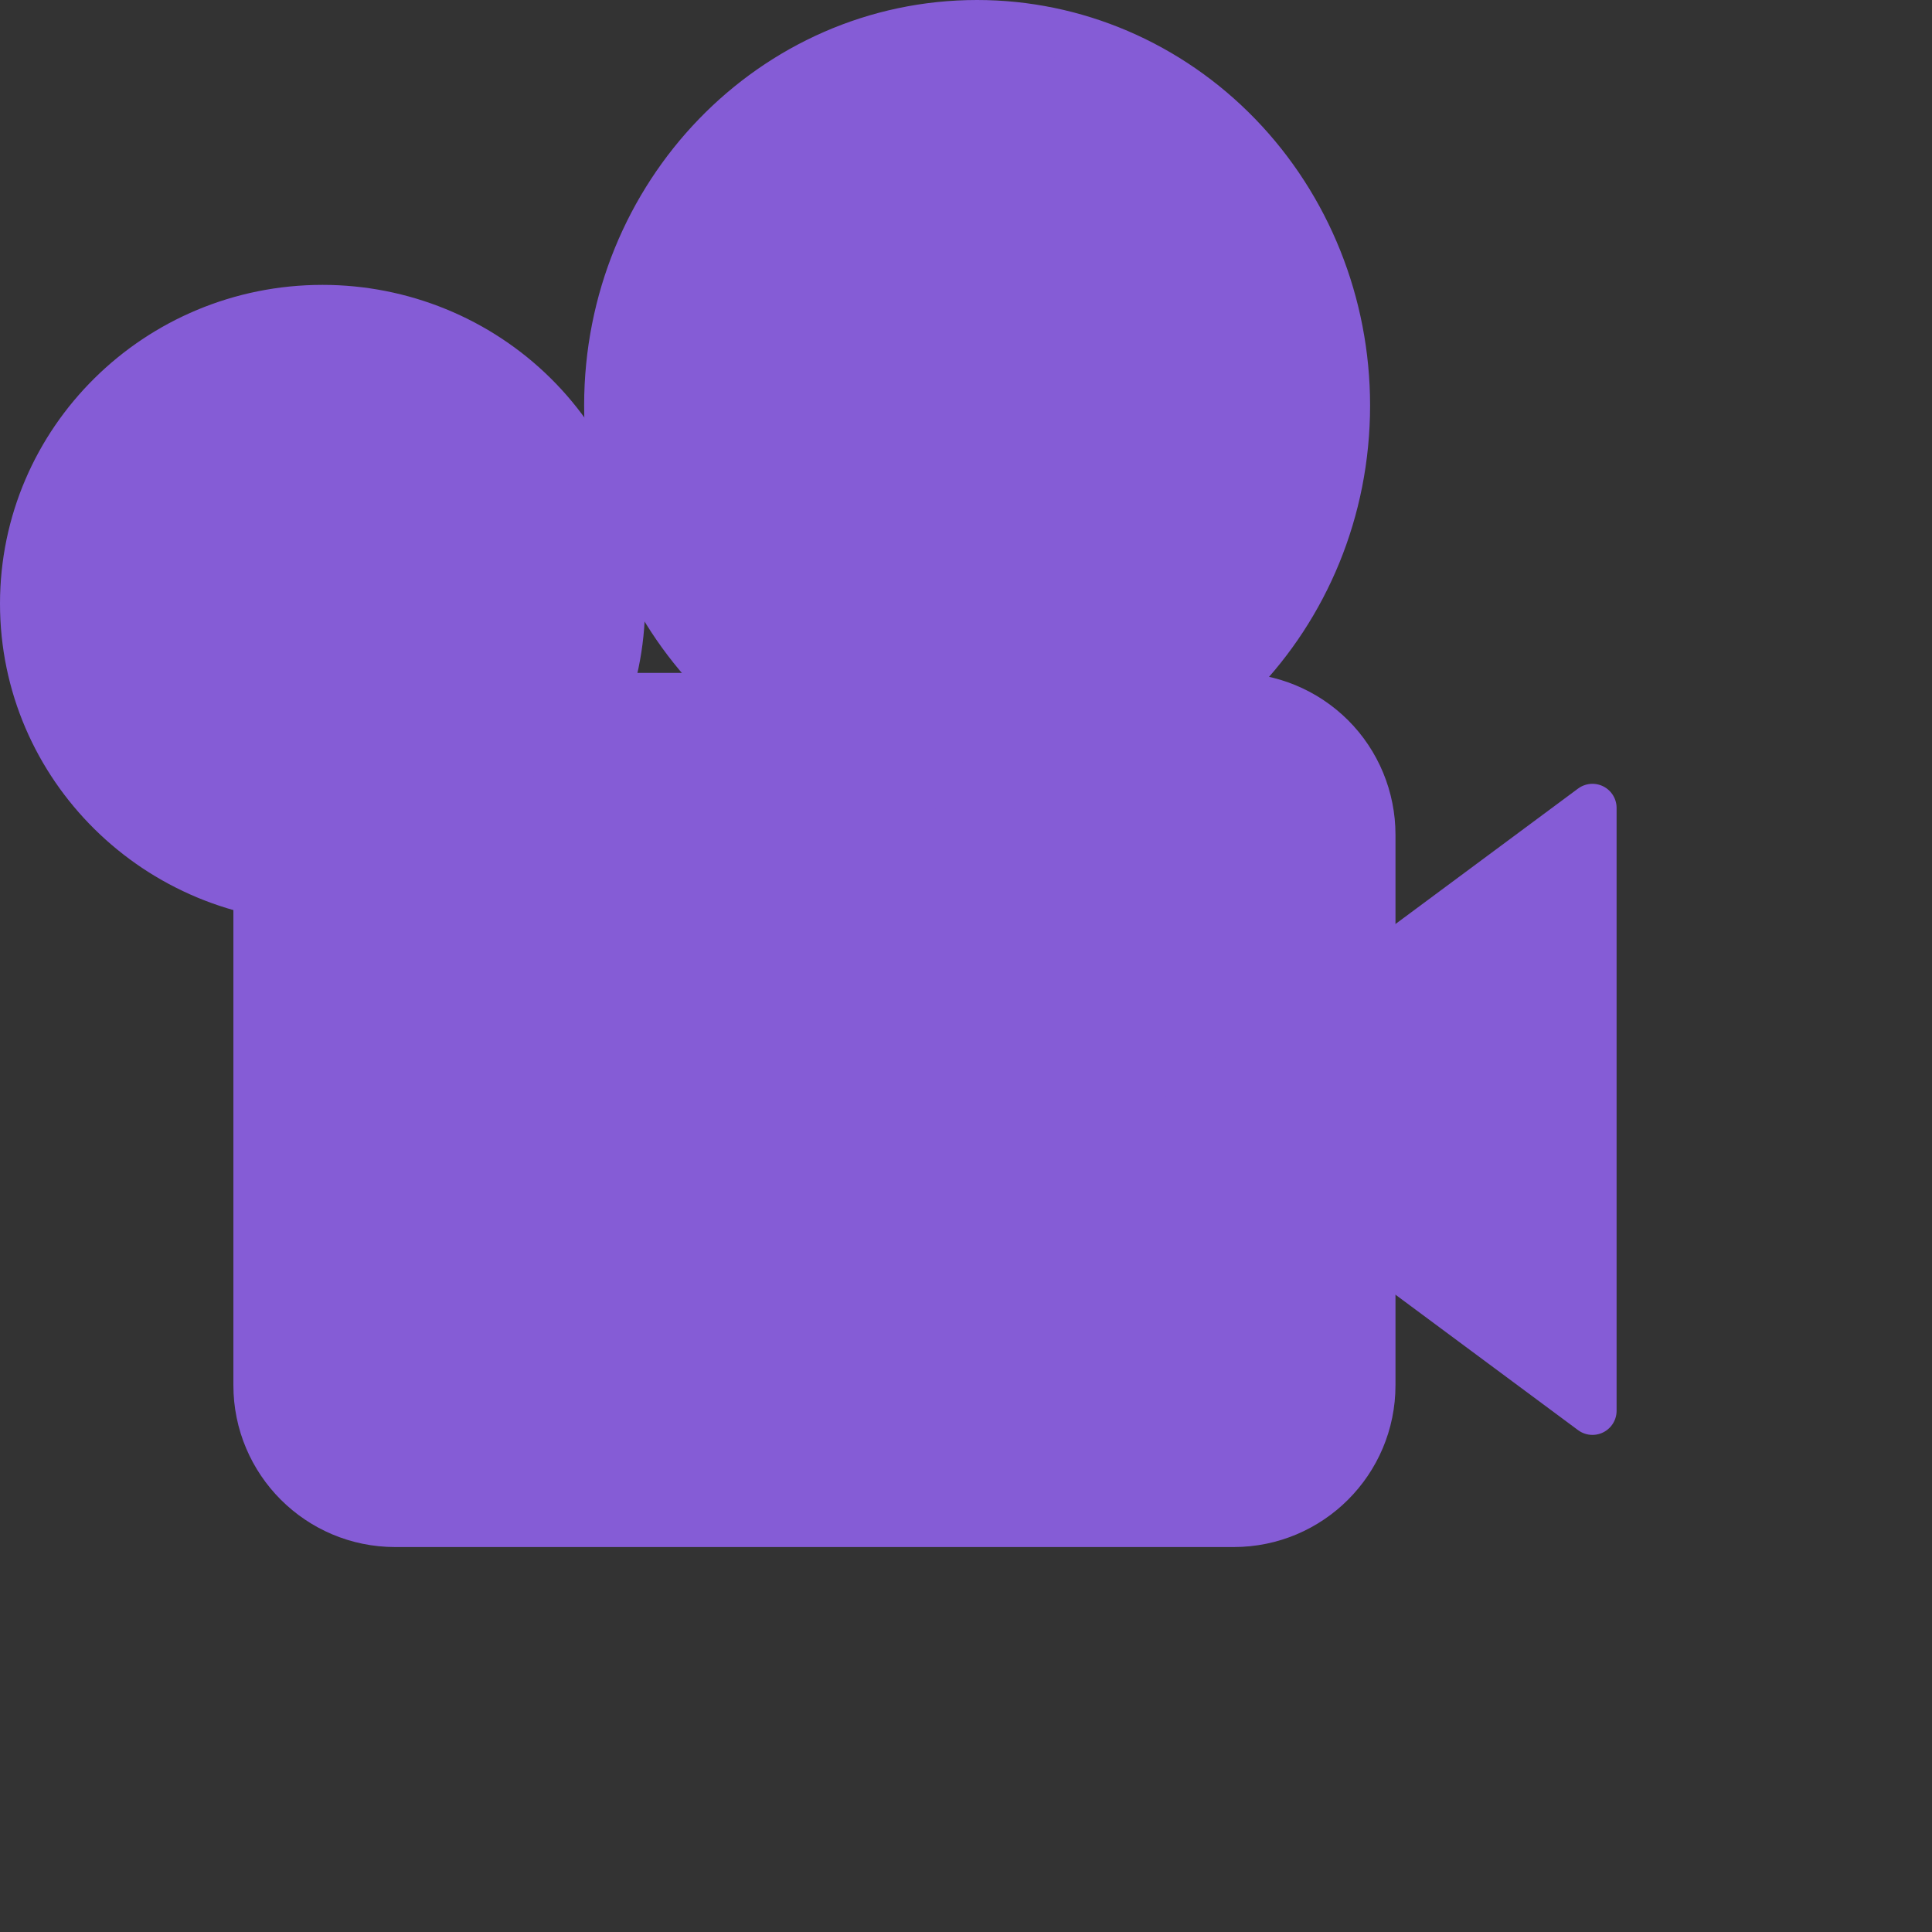 <?xml version="1.0" encoding="UTF-8"?>
<svg width="20px" height="20px" viewBox="0 0 20 20" version="1.1" xmlns="http://www.w3.org/2000/svg" xmlns:xlink="http://www.w3.org/1999/xlink">
	<rect x="0" y="0" width="20" height="20" fill="#333333" stroke="none"/>
	<g transform="translate(-231.645,-171.992)">
		<g id="Paint-Editor-V1" fill-rule="evenodd" stroke-miterlimit="10">
			<path d="M234.08,180.633c0,-0.787 0.638,-1.425 1.425,-1.425h8.68c0.378,0 0.74,0.15 1.008,0.417c0.267,0.267 0.417,0.63 0.417,1.008v5.699c0,0.787 -0.638,1.425 -1.425,1.425h-8.68c-0.787,0 -1.425,-0.638 -1.425,-1.425z" fill="#ffffff" stroke="none" stroke-width="1" stroke-linecap="square" stroke-linejoin="miter"/>
			<path d="M234.311,180.633c0,-0.787 0.638,-1.425 1.425,-1.425h8.68c0.378,0 0.74,0.15 1.008,0.417c0.267,0.267 0.417,0.63 0.417,1.008v5.699c0,0.787 -0.638,1.425 -1.425,1.425h-8.68c-0.787,0 -1.425,-0.638 -1.425,-1.425z" fill="#855cd6" stroke="#855cd6" stroke-width="0.5" stroke-linecap="butt" stroke-linejoin="round"/>
			<path d="M231.87,178.241c0,-1.684 1.383,-3.05 3.089,-3.05c0.819,0 1.605,0.321 2.184,0.893c0.579,0.572 0.905,1.348 0.905,2.157c0,1.684 -1.383,3.05 -3.089,3.05c-1.706,0 -3.089,-1.365 -3.089,-3.05z" fill="#ffffff" stroke="none" stroke-width="1" stroke-linecap="square" stroke-linejoin="miter"/>
			<path d="M231.895,178.241c0,-1.684 1.383,-3.05 3.089,-3.05c0.819,0 1.605,0.321 2.184,0.893c0.579,0.572 0.905,1.348 0.905,2.157c0,1.684 -1.383,3.05 -3.089,3.05c-1.706,0 -3.089,-1.365 -3.089,-3.05z" fill="#855cd6" stroke="#855cd6" stroke-width="0.5" stroke-linecap="butt" stroke-linejoin="round"/>
			<path d="M237.942,176.189c0,-2.18 1.709,-3.947 3.818,-3.947c1.013,0 1.984,0.416 2.7,1.156c0.716,0.74 1.118,1.744 1.118,2.791c0,2.18 -1.709,3.947 -3.818,3.947c-2.108,0 -3.818,-1.767 -3.818,-3.947z" fill="#ffffff" stroke="none" stroke-width="1" stroke-linecap="square" stroke-linejoin="miter"/>
			<path d="M237.942,176.189c0,-2.18 1.709,-3.947 3.818,-3.947c1.013,0 1.984,0.416 2.7,1.156c0.716,0.74 1.118,1.744 1.118,2.791c0,2.18 -1.709,3.947 -3.818,3.947c-2.108,0 -3.818,-1.767 -3.818,-3.947z" fill="#855cd6" stroke="#855cd6" stroke-width="0.5" stroke-linecap="butt" stroke-linejoin="round"/>
			<path d="M248.13,186.596l-4.206,-3.12l4.206,-3.12z" fill="#ffffff" stroke="none" stroke-width="1" stroke-linecap="square" stroke-linejoin="miter"/>
			<path d="M248.13,186.596l-4.206,-3.12l4.206,-3.12z" fill="#855cd6" stroke="#855cd6" stroke-width="0.5" stroke-linecap="butt" stroke-linejoin="round"/>
		</g>
	</g>
</svg>